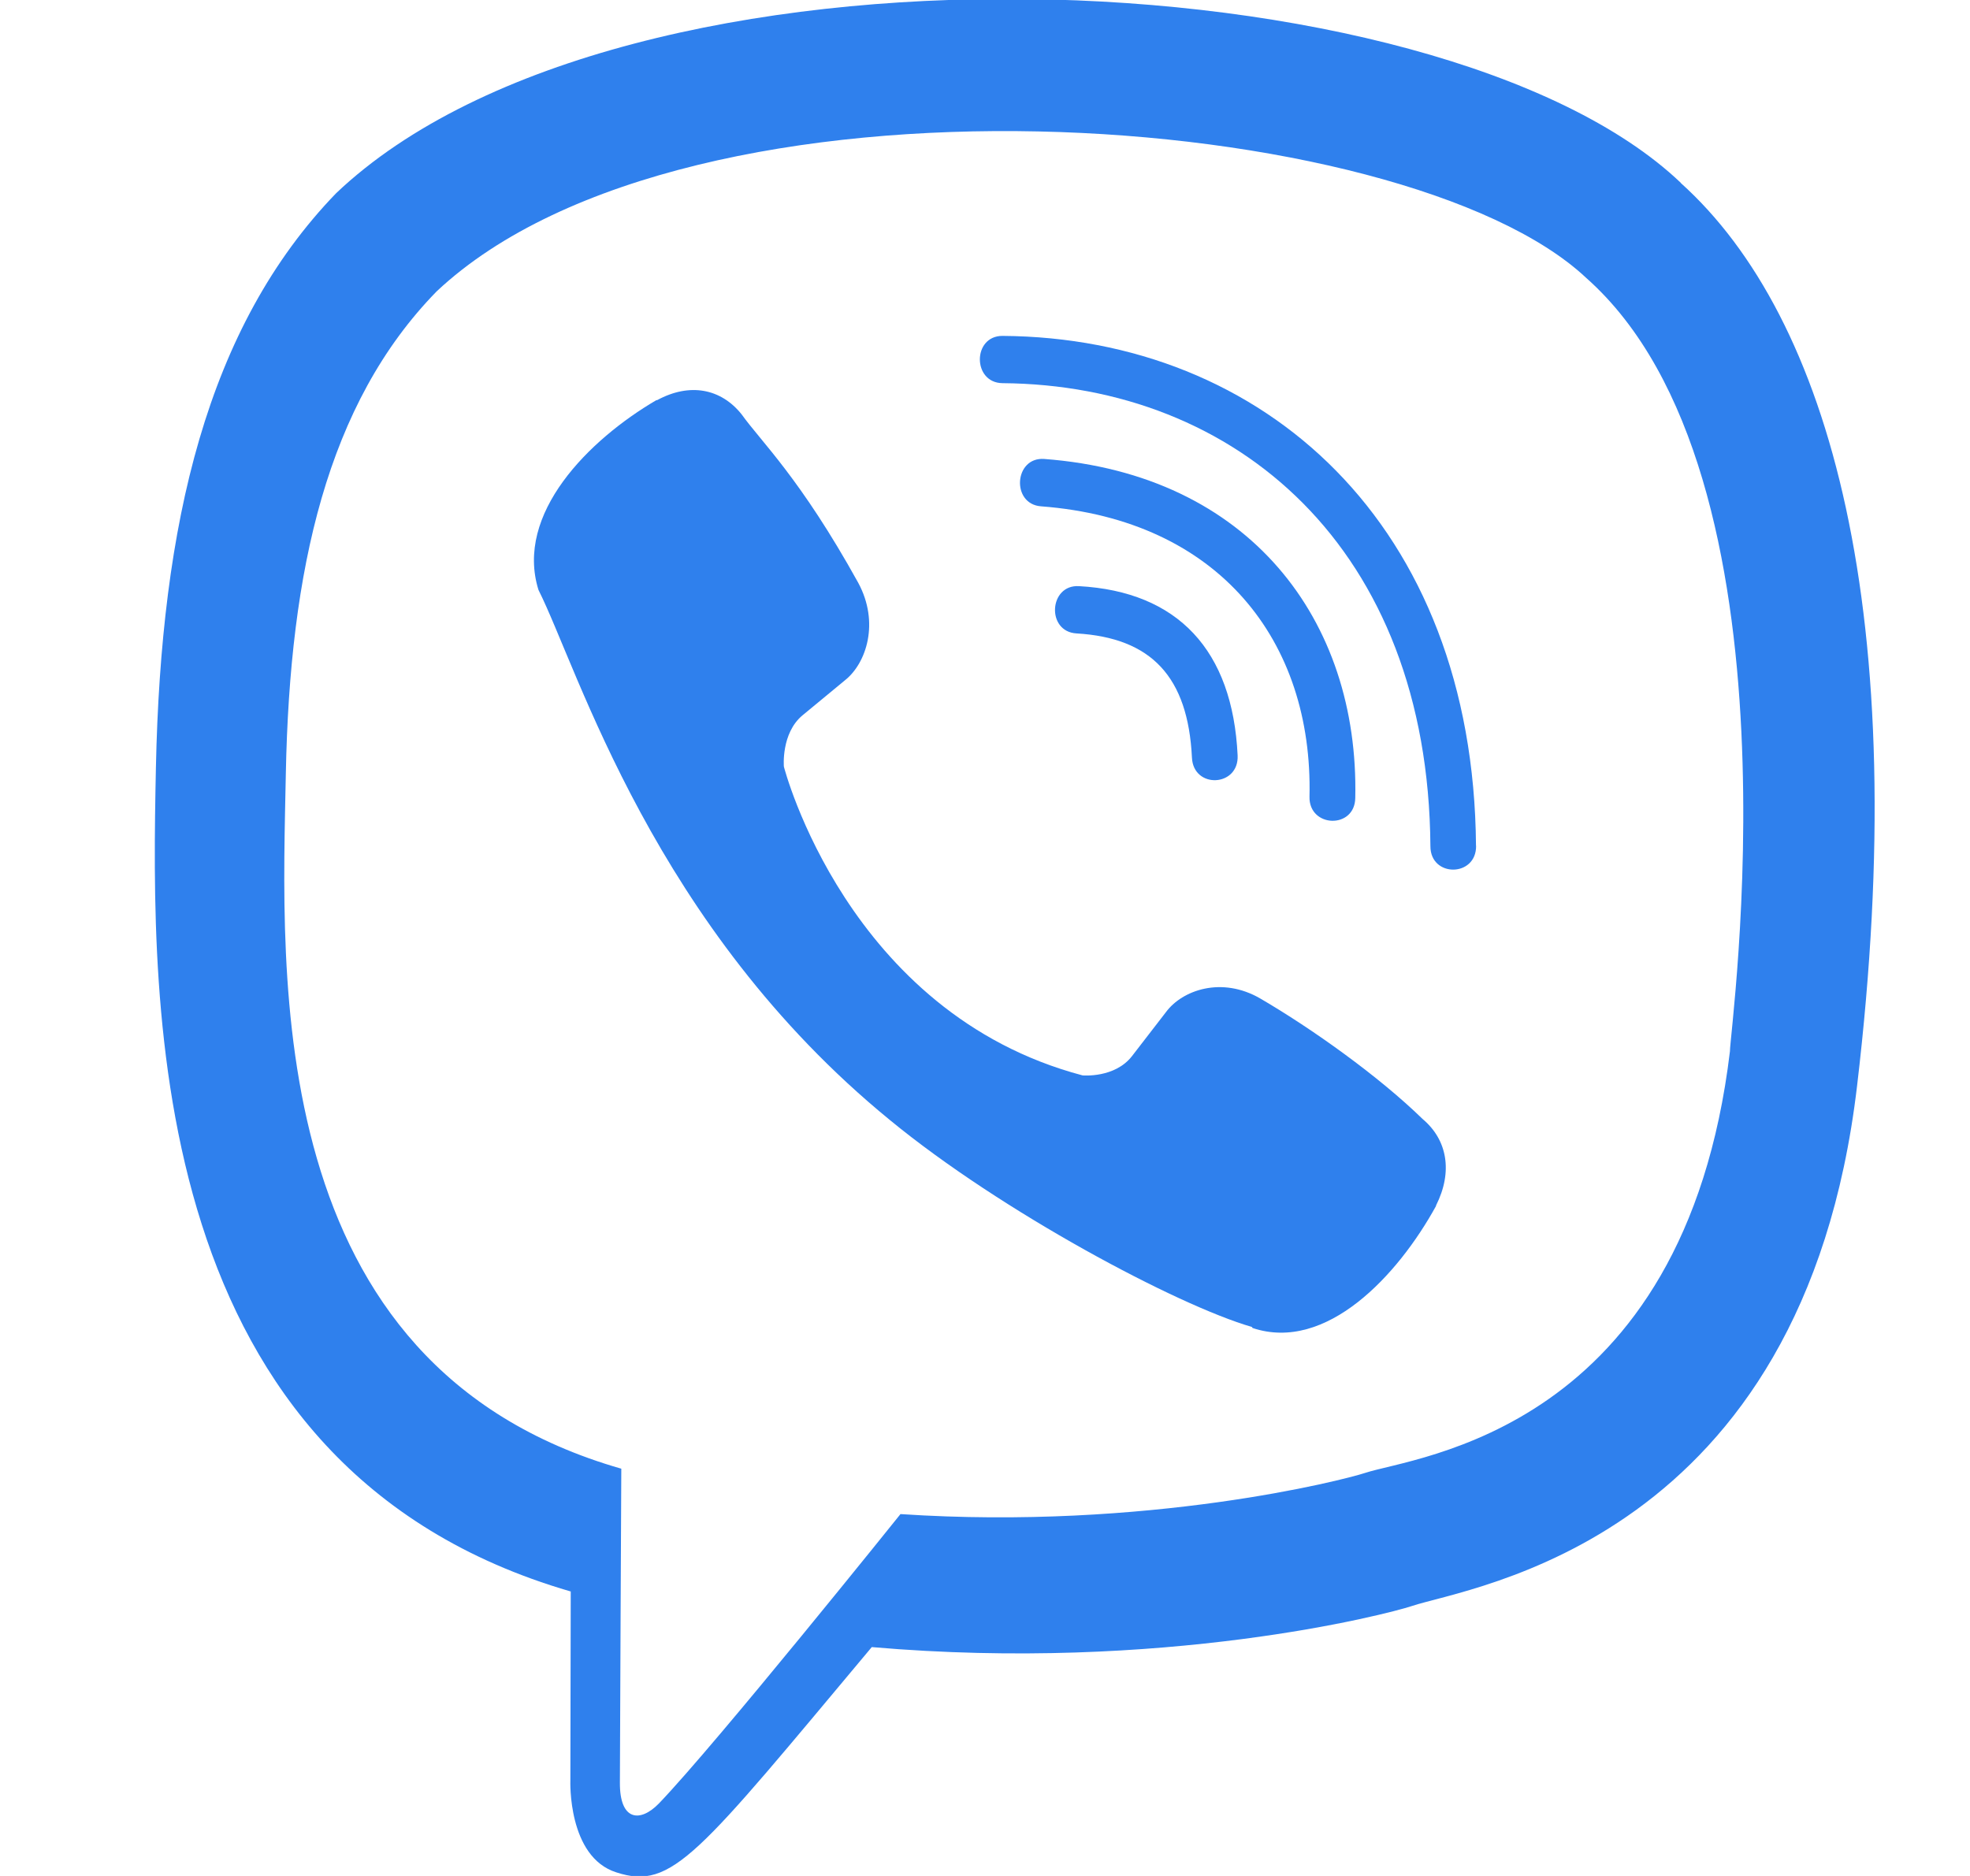 <svg width="21" height="20" viewBox="0 0 21 20" fill="none" xmlns="http://www.w3.org/2000/svg">
<g clip-path="url(#clip0_1400_57639)">
<path d="M19.796 11.578C20.393 6.555 19.51 3.384 17.916 1.95L17.917 1.949C15.346 -0.5 6.661 -0.862 3.584 2.059C2.202 3.488 1.716 5.586 1.662 8.183C1.609 10.78 1.546 15.646 6.08 16.966H6.084L6.08 18.982C6.08 18.982 6.049 19.798 6.571 19.962C7.167 20.156 7.437 19.777 9.293 17.56C12.396 17.829 14.78 17.212 15.051 17.122C15.677 16.913 19.223 16.443 19.796 11.578ZM9.599 16.142C9.599 16.142 7.635 18.591 7.024 19.227C6.824 19.433 6.605 19.414 6.608 19.004C6.608 18.735 6.623 15.658 6.623 15.658C2.779 14.556 3.006 10.412 3.047 8.245C3.089 6.077 3.486 4.301 4.656 3.105C7.355 0.574 14.969 1.14 16.909 2.963C19.281 5.066 18.436 11.006 18.441 11.208C17.954 15.27 15.081 15.527 14.552 15.703C14.326 15.778 12.231 16.317 9.599 16.142Z" fill="#2F80ED"/>
<path d="M10.686 3.581C10.365 3.581 10.365 4.081 10.686 4.085C13.175 4.104 15.225 5.839 15.248 9.022C15.248 9.357 15.739 9.353 15.735 9.017H15.734C15.708 5.588 13.469 3.6 10.686 3.581Z" fill="#2F80ED"/>
<path d="M13.959 8.494C13.952 8.826 14.443 8.842 14.447 8.506C14.488 6.615 13.322 5.058 11.131 4.893C10.81 4.87 10.777 5.374 11.097 5.398C12.997 5.542 13.998 6.838 13.959 8.494Z" fill="#2F80ED"/>
<path d="M13.434 10.645C13.023 10.407 12.604 10.555 12.43 10.789L12.068 11.258C11.884 11.497 11.54 11.465 11.54 11.465C9.028 10.801 8.356 8.173 8.356 8.173C8.356 8.173 8.325 7.817 8.555 7.626L9.009 7.251C9.235 7.071 9.379 6.638 9.148 6.212C8.531 5.098 8.117 4.713 7.906 4.418C7.685 4.141 7.351 4.078 7.005 4.266H6.997C6.276 4.688 5.487 5.477 5.74 6.289C6.17 7.146 6.962 9.877 9.485 11.94C10.671 12.916 12.548 13.916 13.345 14.147L13.352 14.158C14.137 14.42 14.9 13.6 15.308 12.857V12.852C15.489 12.492 15.429 12.152 15.165 11.93C14.696 11.473 13.989 10.969 13.434 10.645Z" fill="#2F80ED"/>
<path d="M11.475 6.753C12.276 6.8 12.664 7.218 12.706 8.077C12.721 8.413 13.208 8.39 13.193 8.054C13.14 6.932 12.555 6.307 11.502 6.249C11.181 6.23 11.151 6.734 11.475 6.753Z" fill="#2F80ED"/>
</g>
<defs>
<clipPath id="clip0_1400_57639">
<rect width="20" height="20" fill="white" transform="translate(0.5)"/>
</clipPath>
</defs>
</svg>
